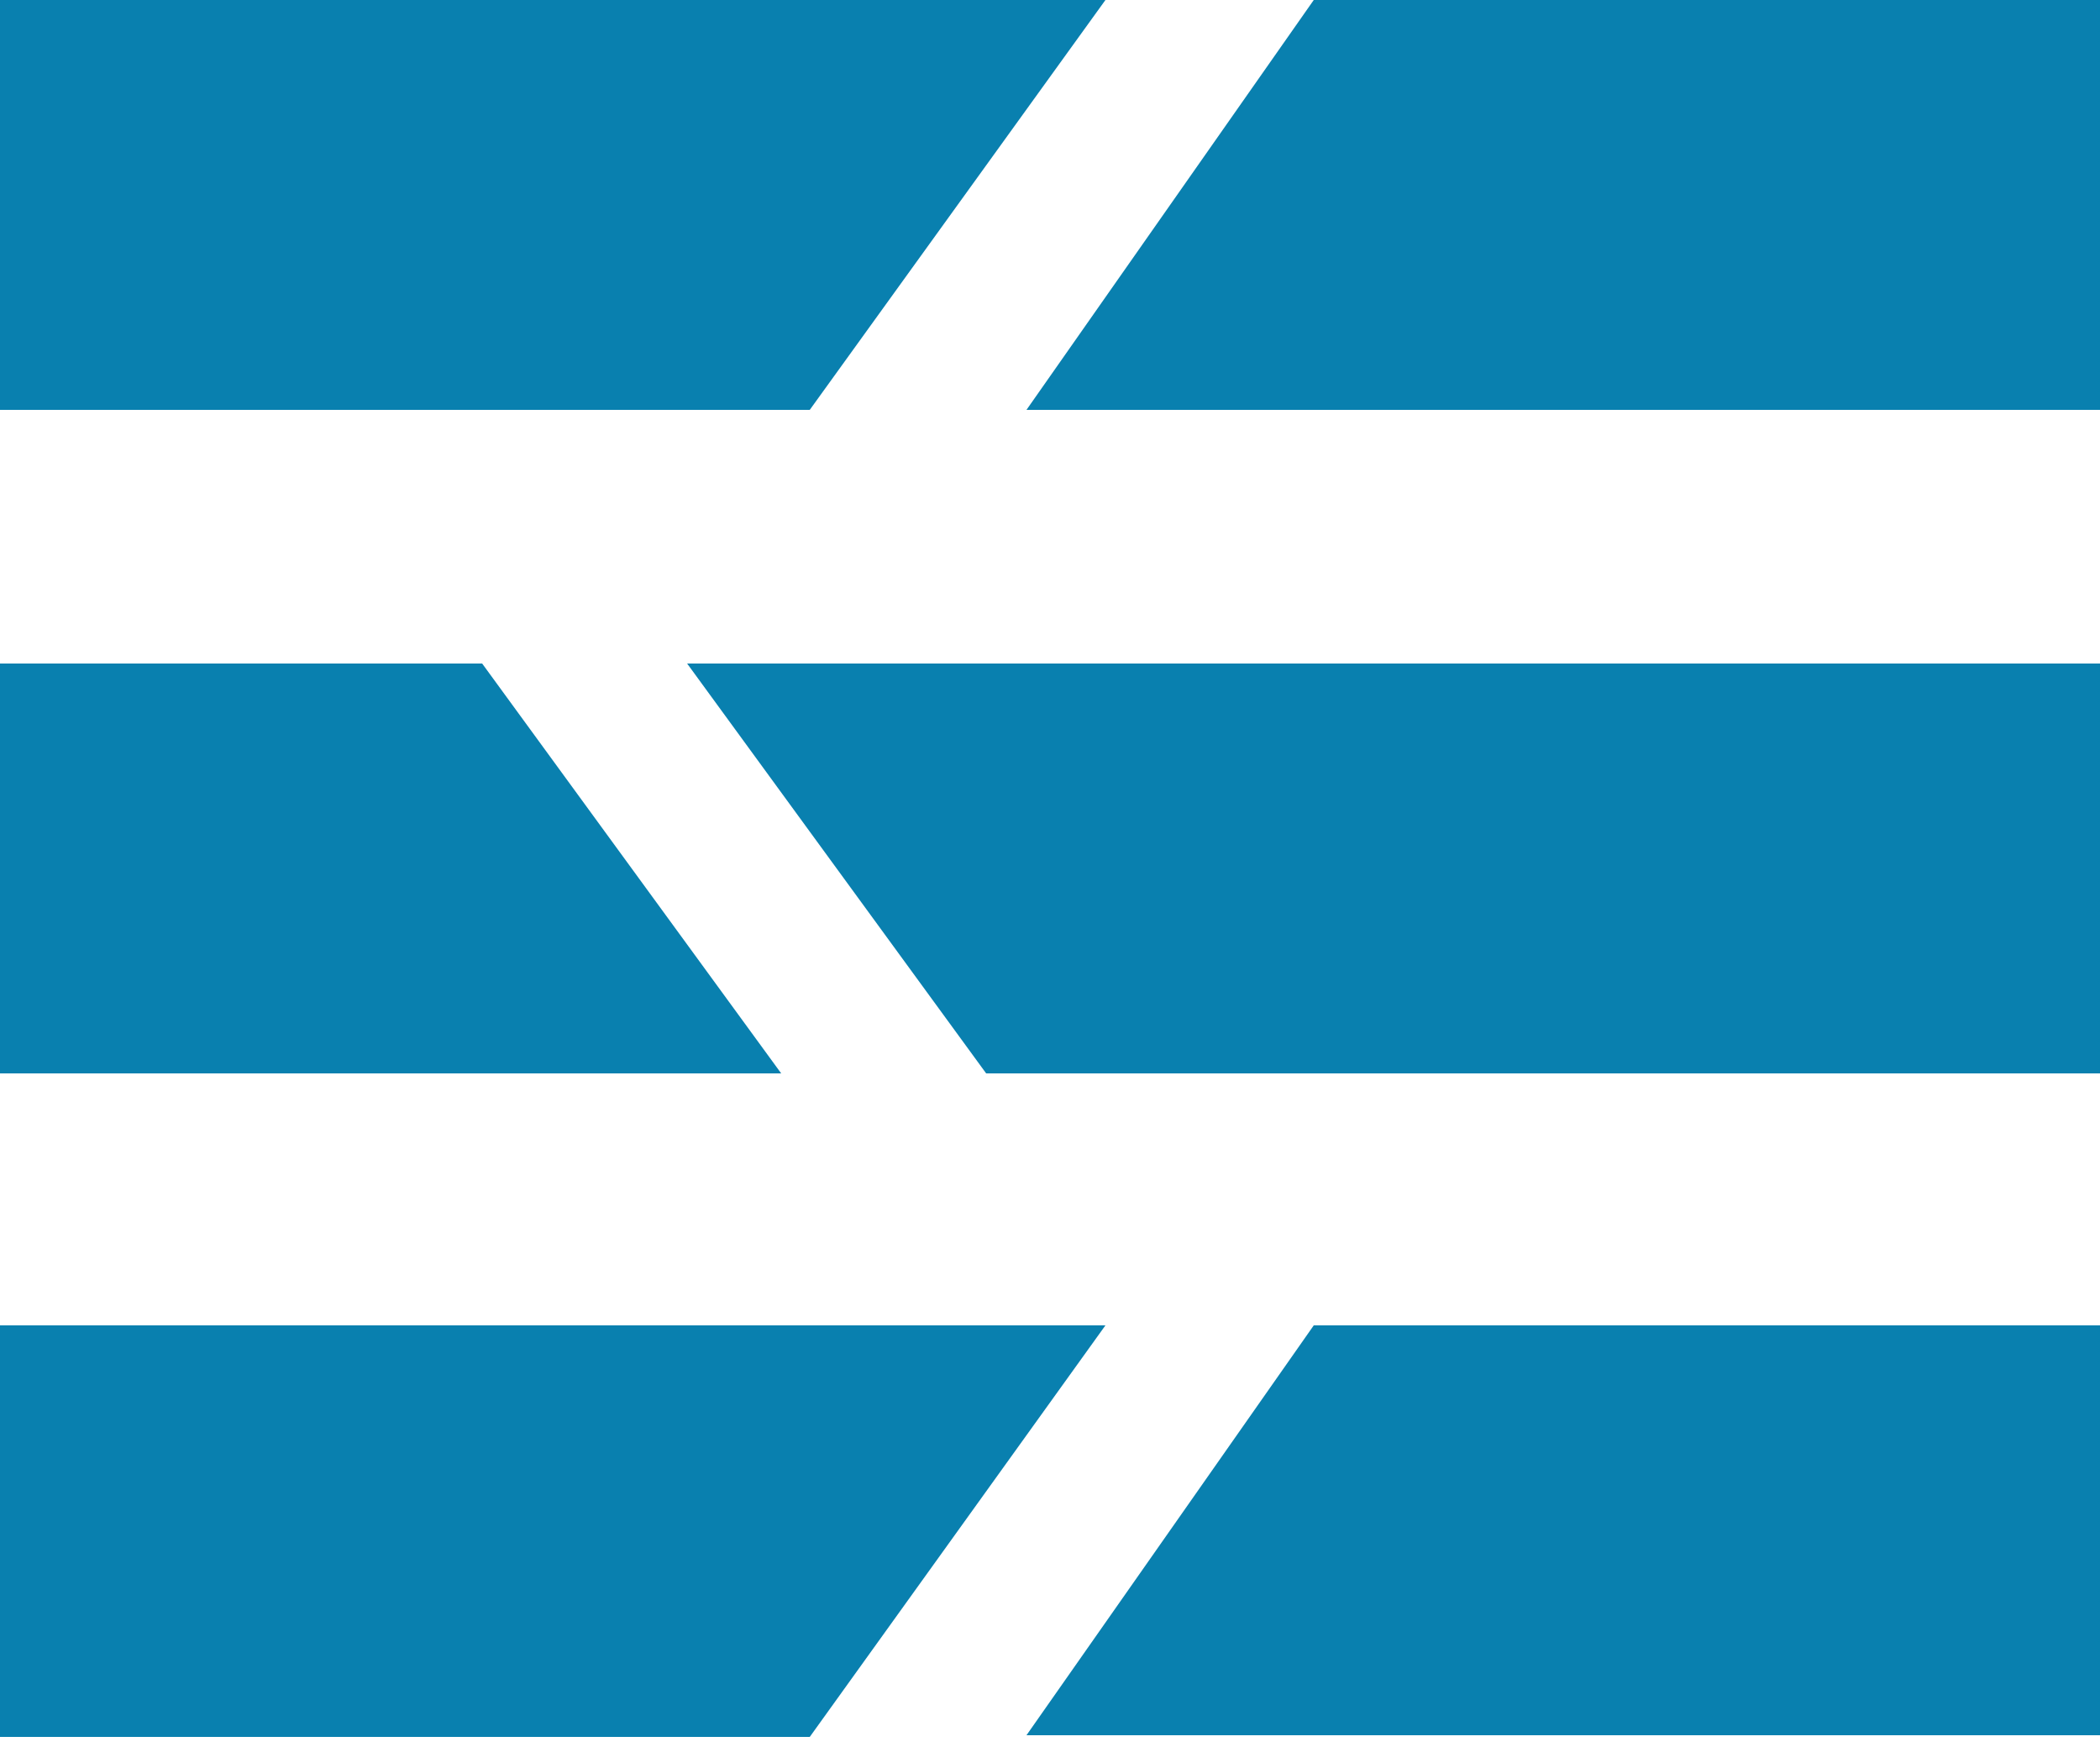 <?xml version="1.0" encoding="utf-8"?>
<!-- Generator: Adobe Illustrator 26.3.1, SVG Export Plug-In . SVG Version: 6.00 Build 0)  -->
<svg version="1.1" id="Layer_1" xmlns="http://www.w3.org/2000/svg" xmlns:xlink="http://www.w3.org/1999/xlink" x="0px" y="0px"
	 viewBox="0 0 125 104" style="enable-background:new 0 0 125 104;" xml:space="preserve">
<style type="text/css">
	.st0{fill:#0980AF;}
</style>
<path class="st0" d="M48.2,24.4H0V0h65.8L48.2,24.4z"/>
<path class="st0" d="M46.5,63.9H0V39.5h28.7L46.5,63.9z"/>
<path class="st0" d="M48.2,103.4H0V78.9h65.8L48.2,103.4z"/>
<path class="st0" d="M78.2,0H125v24.4H61.1L78.2,0z"/>
<path class="st0" d="M40.9,39.5H125v24.4H58.7L40.9,39.5z"/>
<path class="st0" d="M78.2,78.9H125v24.4H61.1L78.2,78.9z"/>
</svg>
